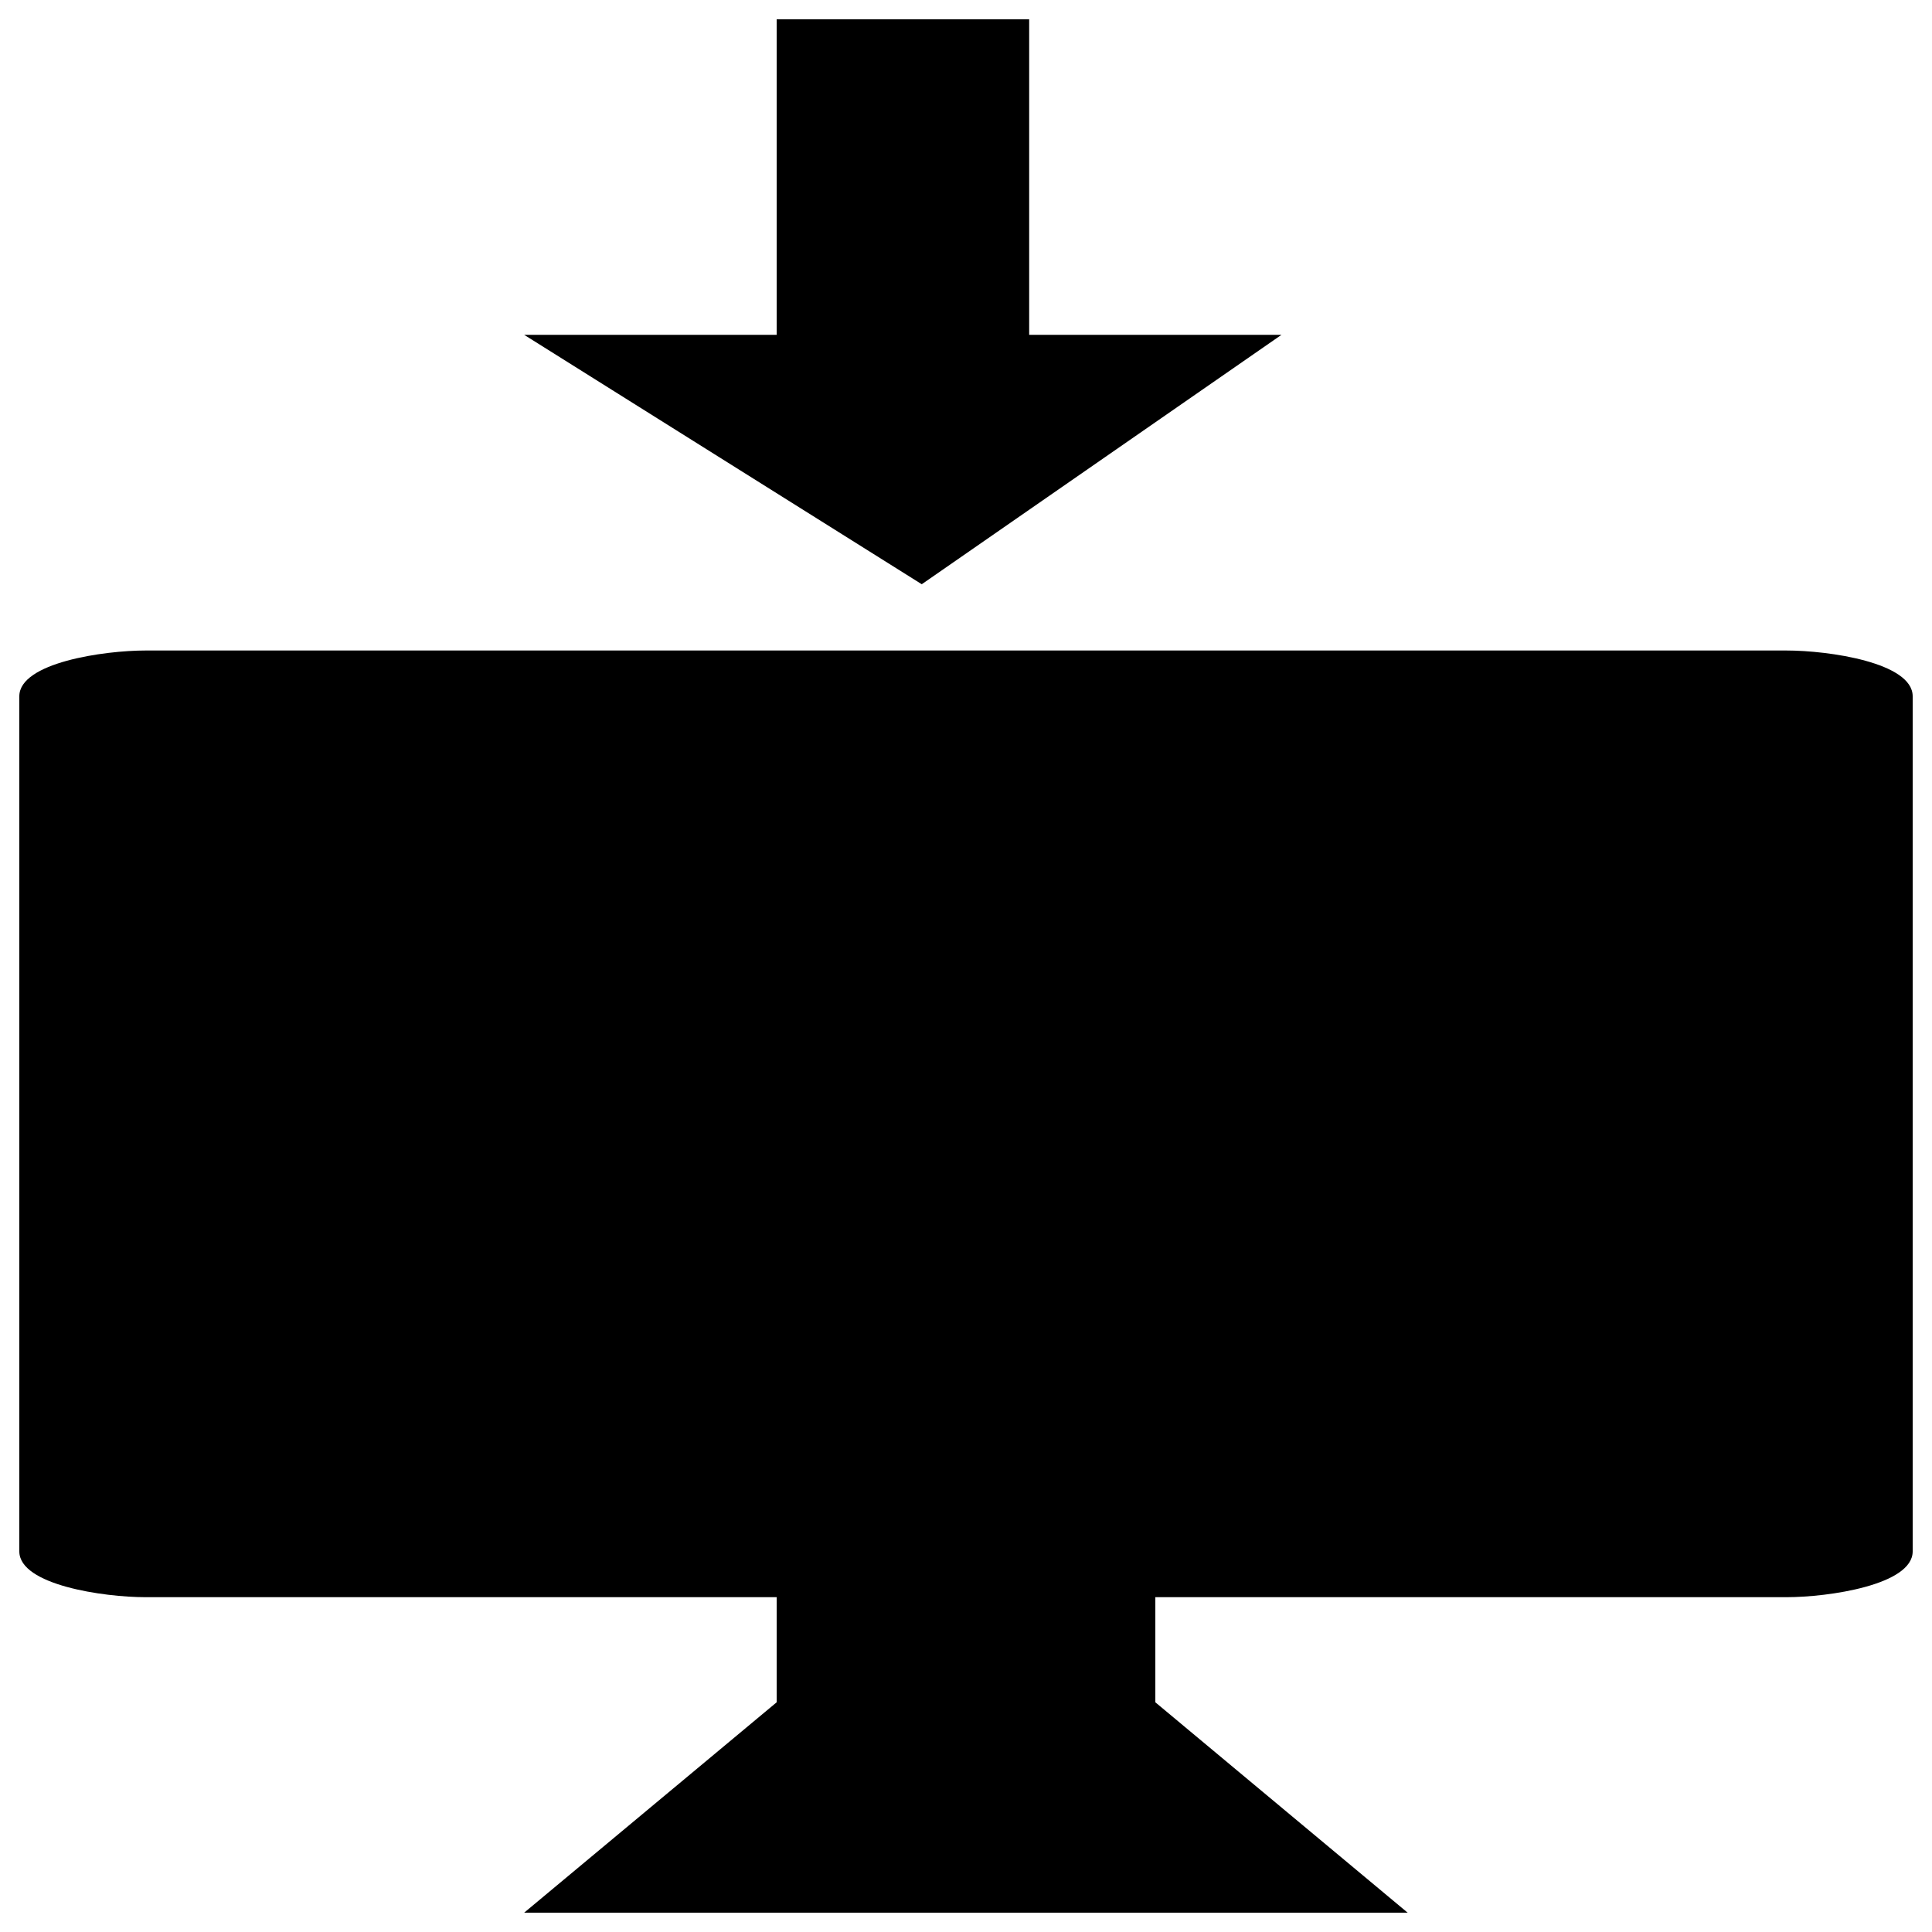 <?xml version="1.0" encoding="utf-8"?>
<!-- Svg Vector Icons : http://www.sfont.cn -->
<!DOCTYPE svg PUBLIC "-//W3C//DTD SVG 1.1//EN" "http://www.w3.org/Graphics/SVG/1.1/DTD/svg11.dtd">
<svg version="1.1" xmlns="http://www.w3.org/2000/svg" xmlns:xlink="http://www.w3.org/1999/xlink" x="0px" y="0px" viewBox="0 0 1000 1000" enable-background="new 0 0 1000 1000" xml:space="preserve">
<g><path d="M598,826.7h326.7c21.6,0,65.3-6.3,65.3-23.7V360.4c0-17.5-43.6-23.7-65.3-23.7H75.3c-21.6,0-65.3,6.3-65.3,23.7V803c0,17.4,43.7,23.7,65.3,23.7H402v54.4L271.3,990h457.3L598,881.1V826.7z"/><path d="M562.1,837.2"/><path d="M140.7,445.6h718.7v272.2H140.7V445.6z"/><path d="M402,10v163.3H271.3l205.8,129.1l186.2-129.1H532.7V10H402z"/></g>
</svg>